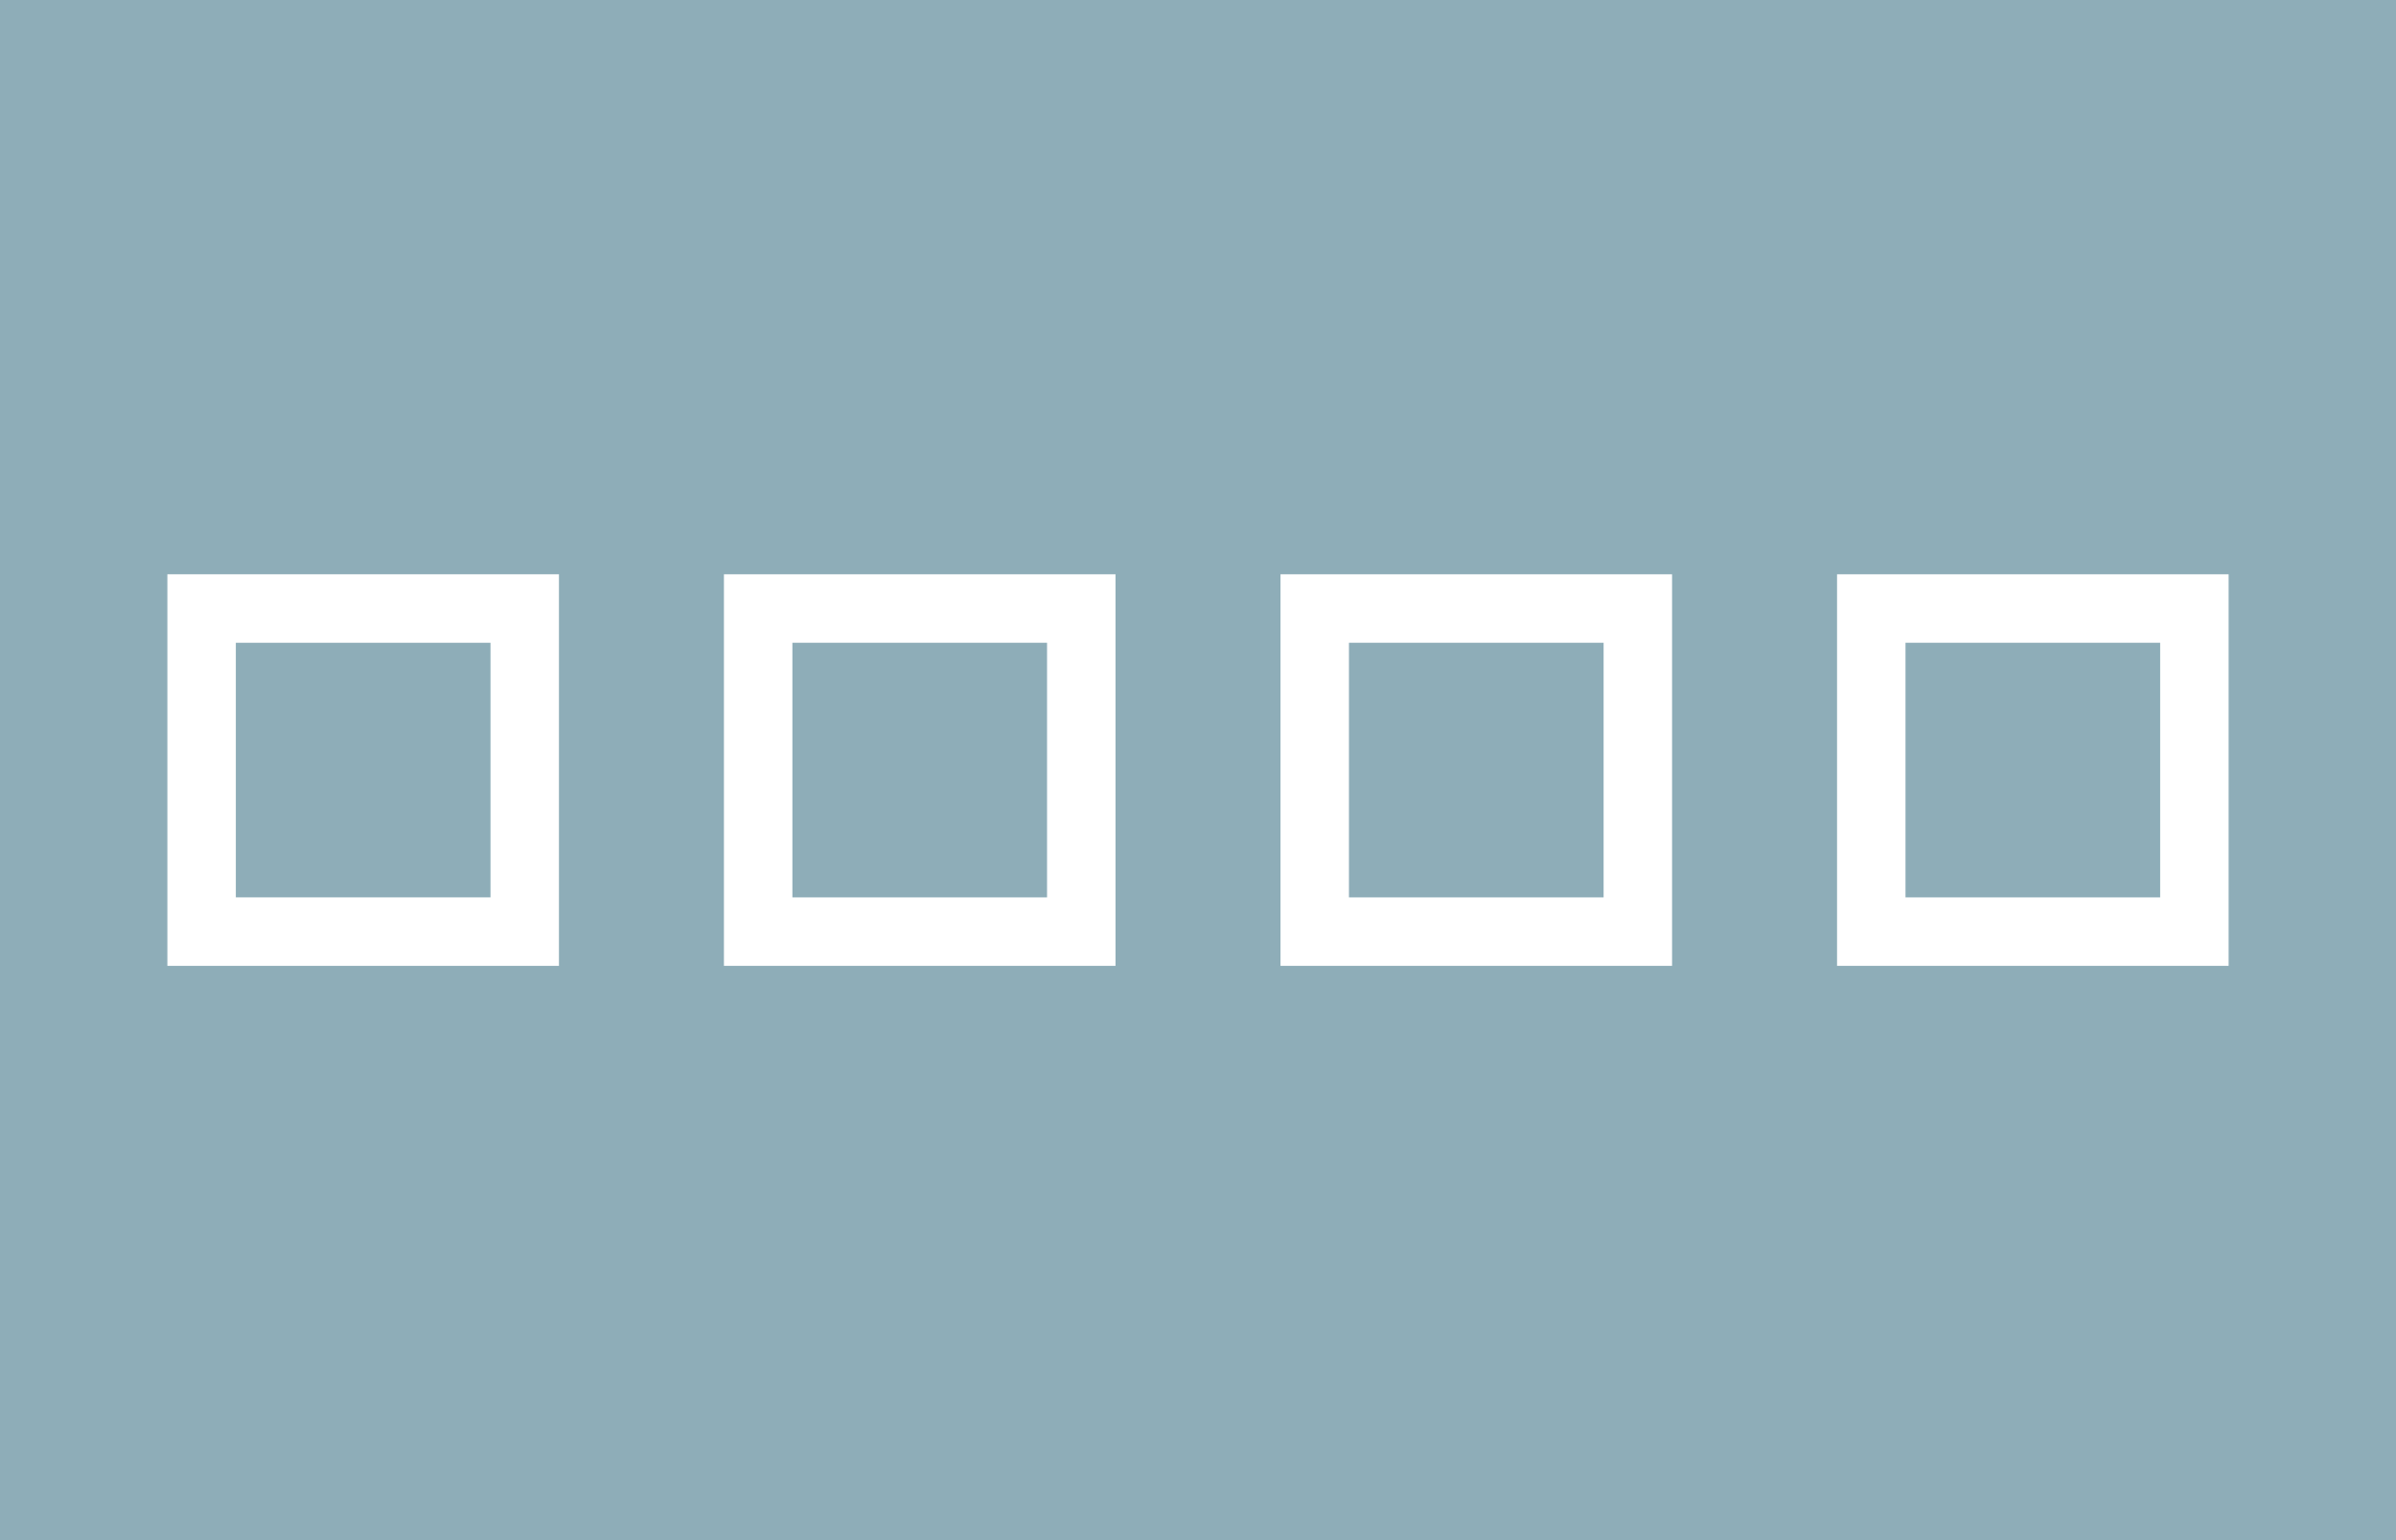 <?xml version="1.0" encoding="UTF-8"?><svg id="Layer_2" xmlns="http://www.w3.org/2000/svg" viewBox="0 0 70 45"><defs><style>.cls-1{fill:#fff;}.cls-2{fill:#8eadb8;}</style></defs><g id="Layer_1-2"><g><rect class="cls-2" width="70" height="45"/><g><path class="cls-1" d="M16.33,28.22H4.89v-11.44h11.44v11.44Zm-9.44-2h7.44v-7.44H6.89v7.44Z"/><path class="cls-1" d="M32.59,28.22h-11.44v-11.44h11.44v11.44Zm-9.44-2h7.44v-7.44h-7.44v7.44Z"/><path class="cls-1" d="M48.85,28.22h-11.44v-11.44h11.44v11.44Zm-9.44-2h7.44v-7.44h-7.44v7.44Z"/><path class="cls-1" d="M65.11,28.22h-11.44v-11.44h11.44v11.44Zm-9.44-2h7.44v-7.44h-7.44v7.44Z"/></g></g></g></svg>